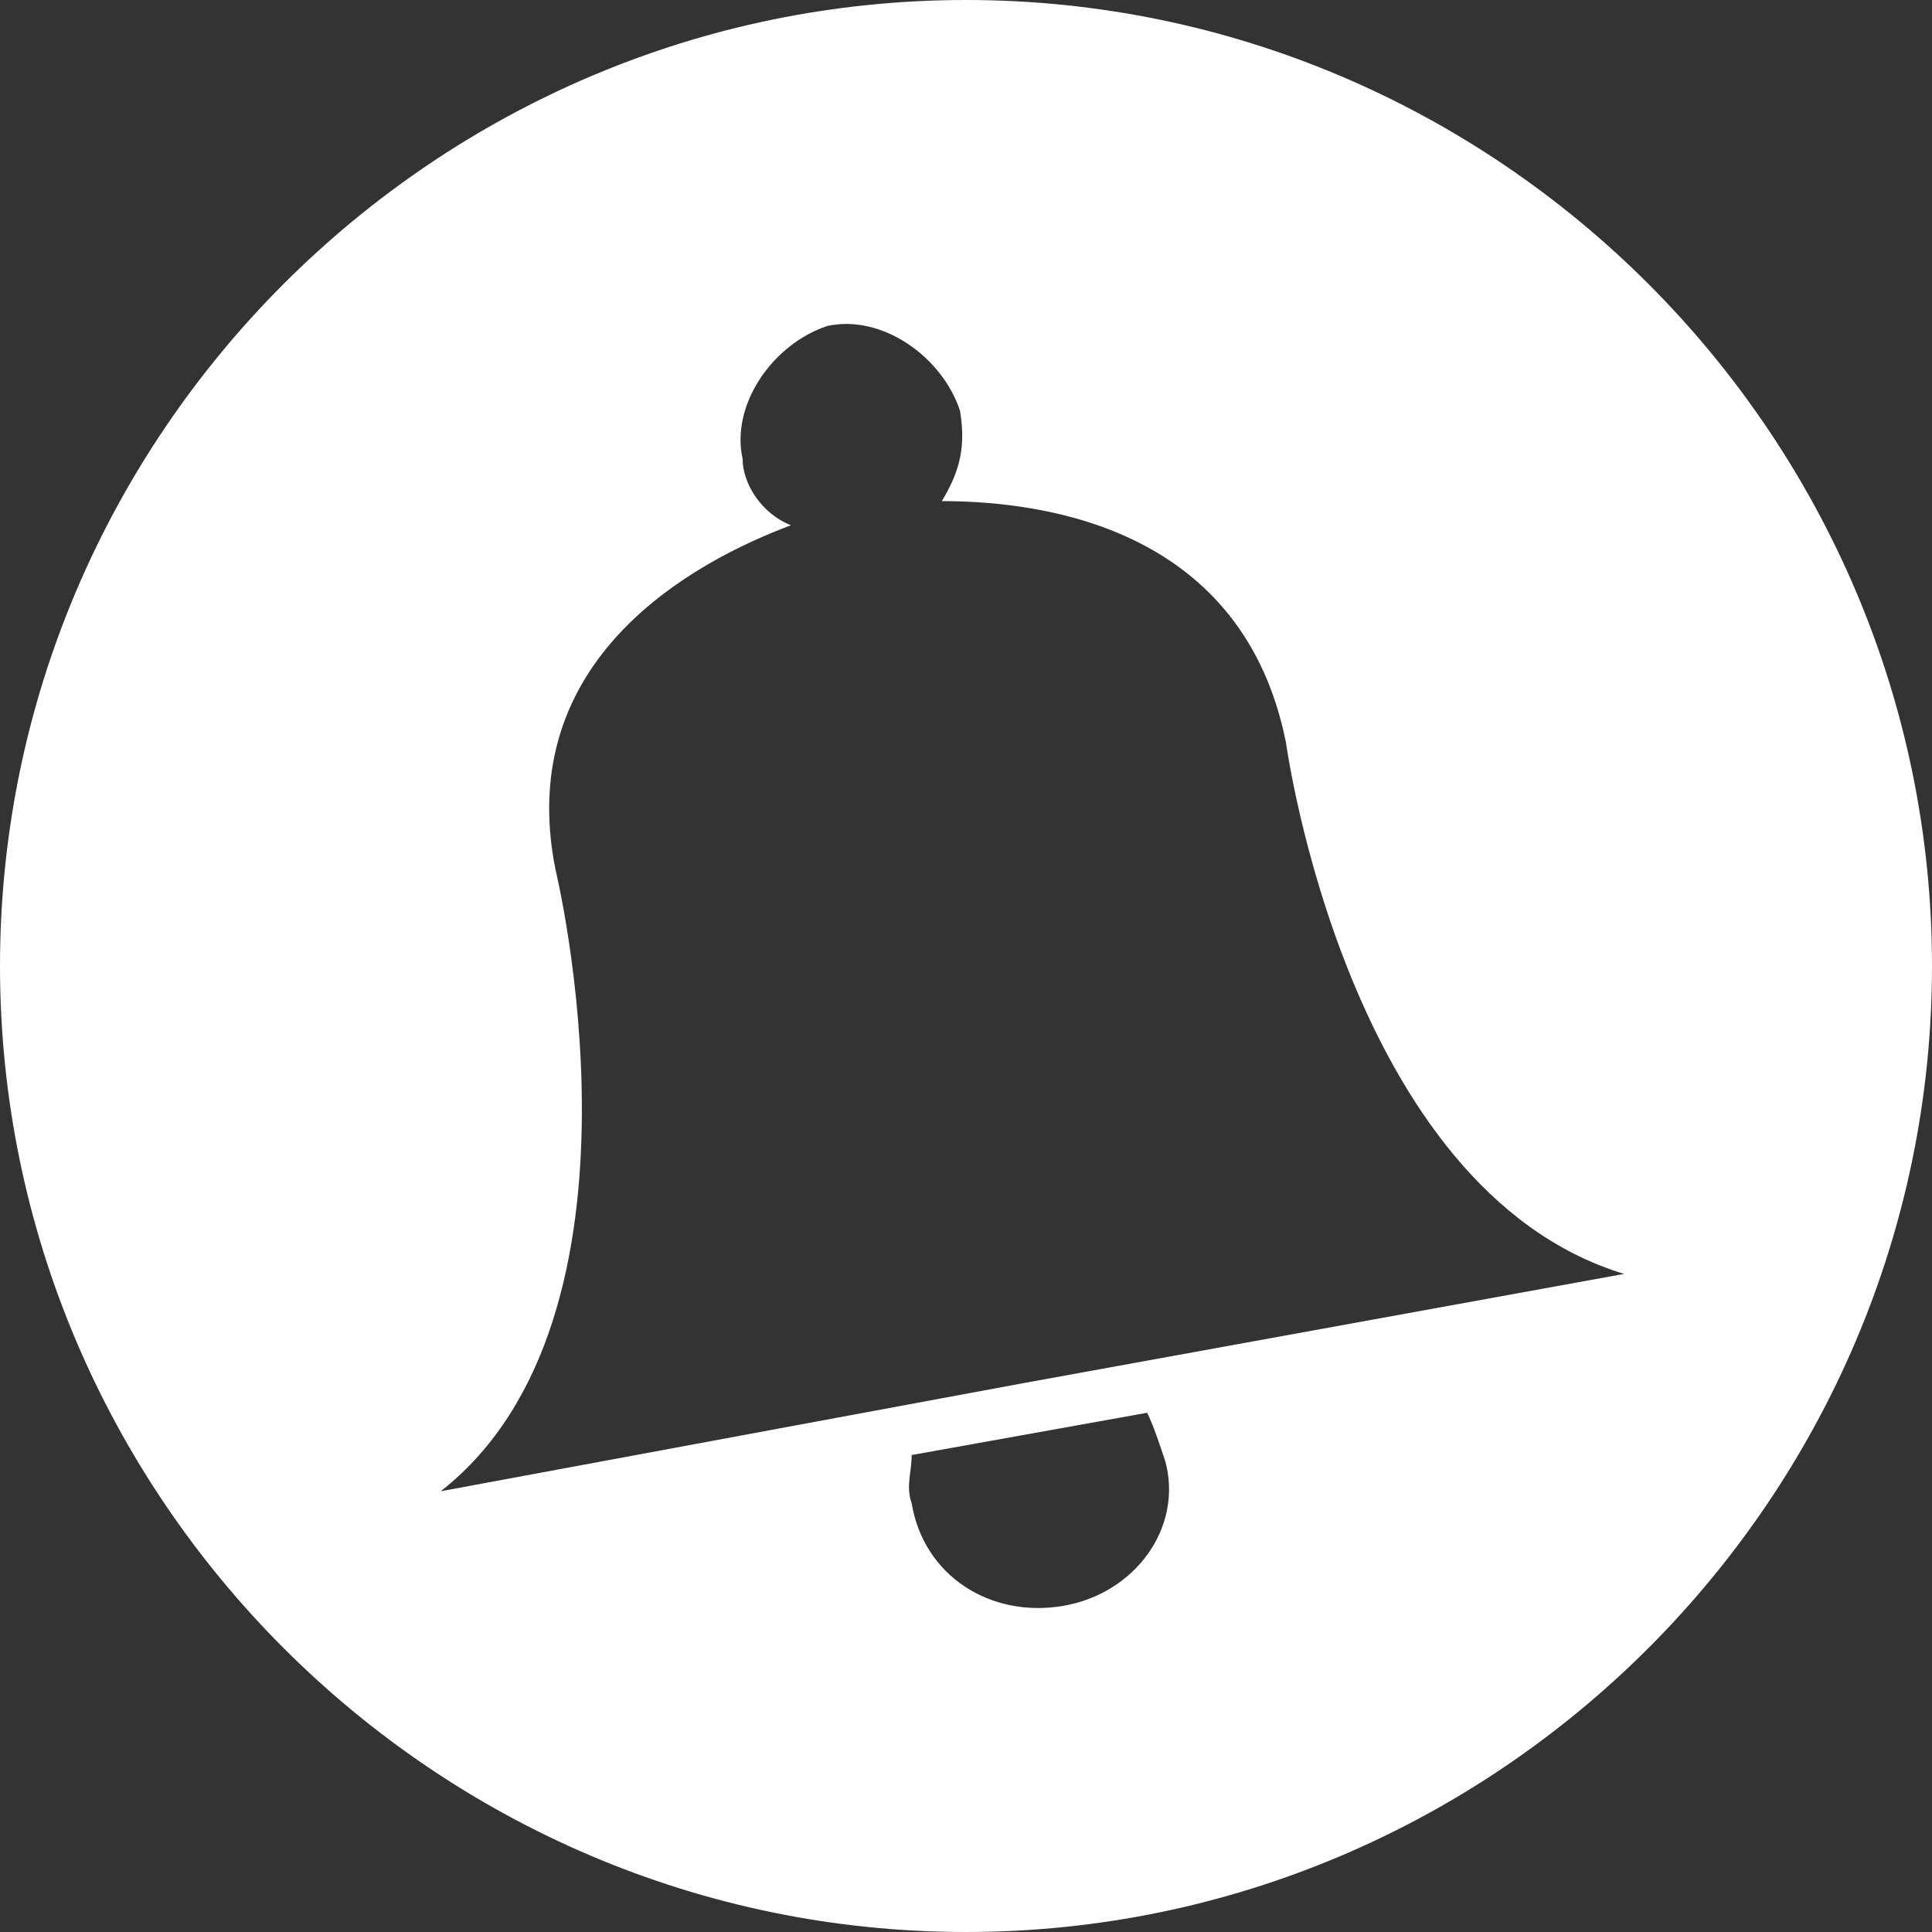 <?xml version="1.0" encoding="utf-8"?>
<!-- Generator: Adobe Illustrator 17.1.0, SVG Export Plug-In . SVG Version: 6.00 Build 0)  -->
<!DOCTYPE svg PUBLIC "-//W3C//DTD SVG 1.1//EN" "http://www.w3.org/Graphics/SVG/1.1/DTD/svg11.dtd">
<svg version="1.1" id="Layer_1" xmlns="http://www.w3.org/2000/svg" xmlns:xlink="http://www.w3.org/1999/xlink" x="0px" y="0px"
	 viewBox="8 8 32 32" enable-background="new 8 8 32 32" xml:space="preserve">
<rect x="8" y="8" width="32" height="32" fill="#333333" stroke="none"/>
<path fill="#FFFFFF" d="M24,8C15.2,8,8,15.2,8,24s7.2,16,16,16s16-7.2,16-16S32.8,8,24,8z M25.6,34.6c-1.2,0.2-2.3-0.5-2.5-1.7
	c-0.1-0.3,0-0.5,0-0.8l3.9-0.7c0.1,0.2,0.2,0.5,0.3,0.8C27.6,33.3,26.8,34.4,25.6,34.6z M25,30.9l-9.7,1.8
	c3.7-2.9,1.9-10.3,1.9-10.3c-0.7-3.5,2.3-5.1,3.9-5.7c-0.5-0.2-0.8-0.7-0.8-1.1c-0.2-0.9,0.5-1.9,1.4-2.2c0.9-0.2,1.9,0.5,2.2,1.4
	c0.1,0.6,0,1-0.3,1.5c1.8,0,5,0.5,5.7,4c0,0,1,7.4,5.6,8.8L25,30.9z"/>
</svg>
